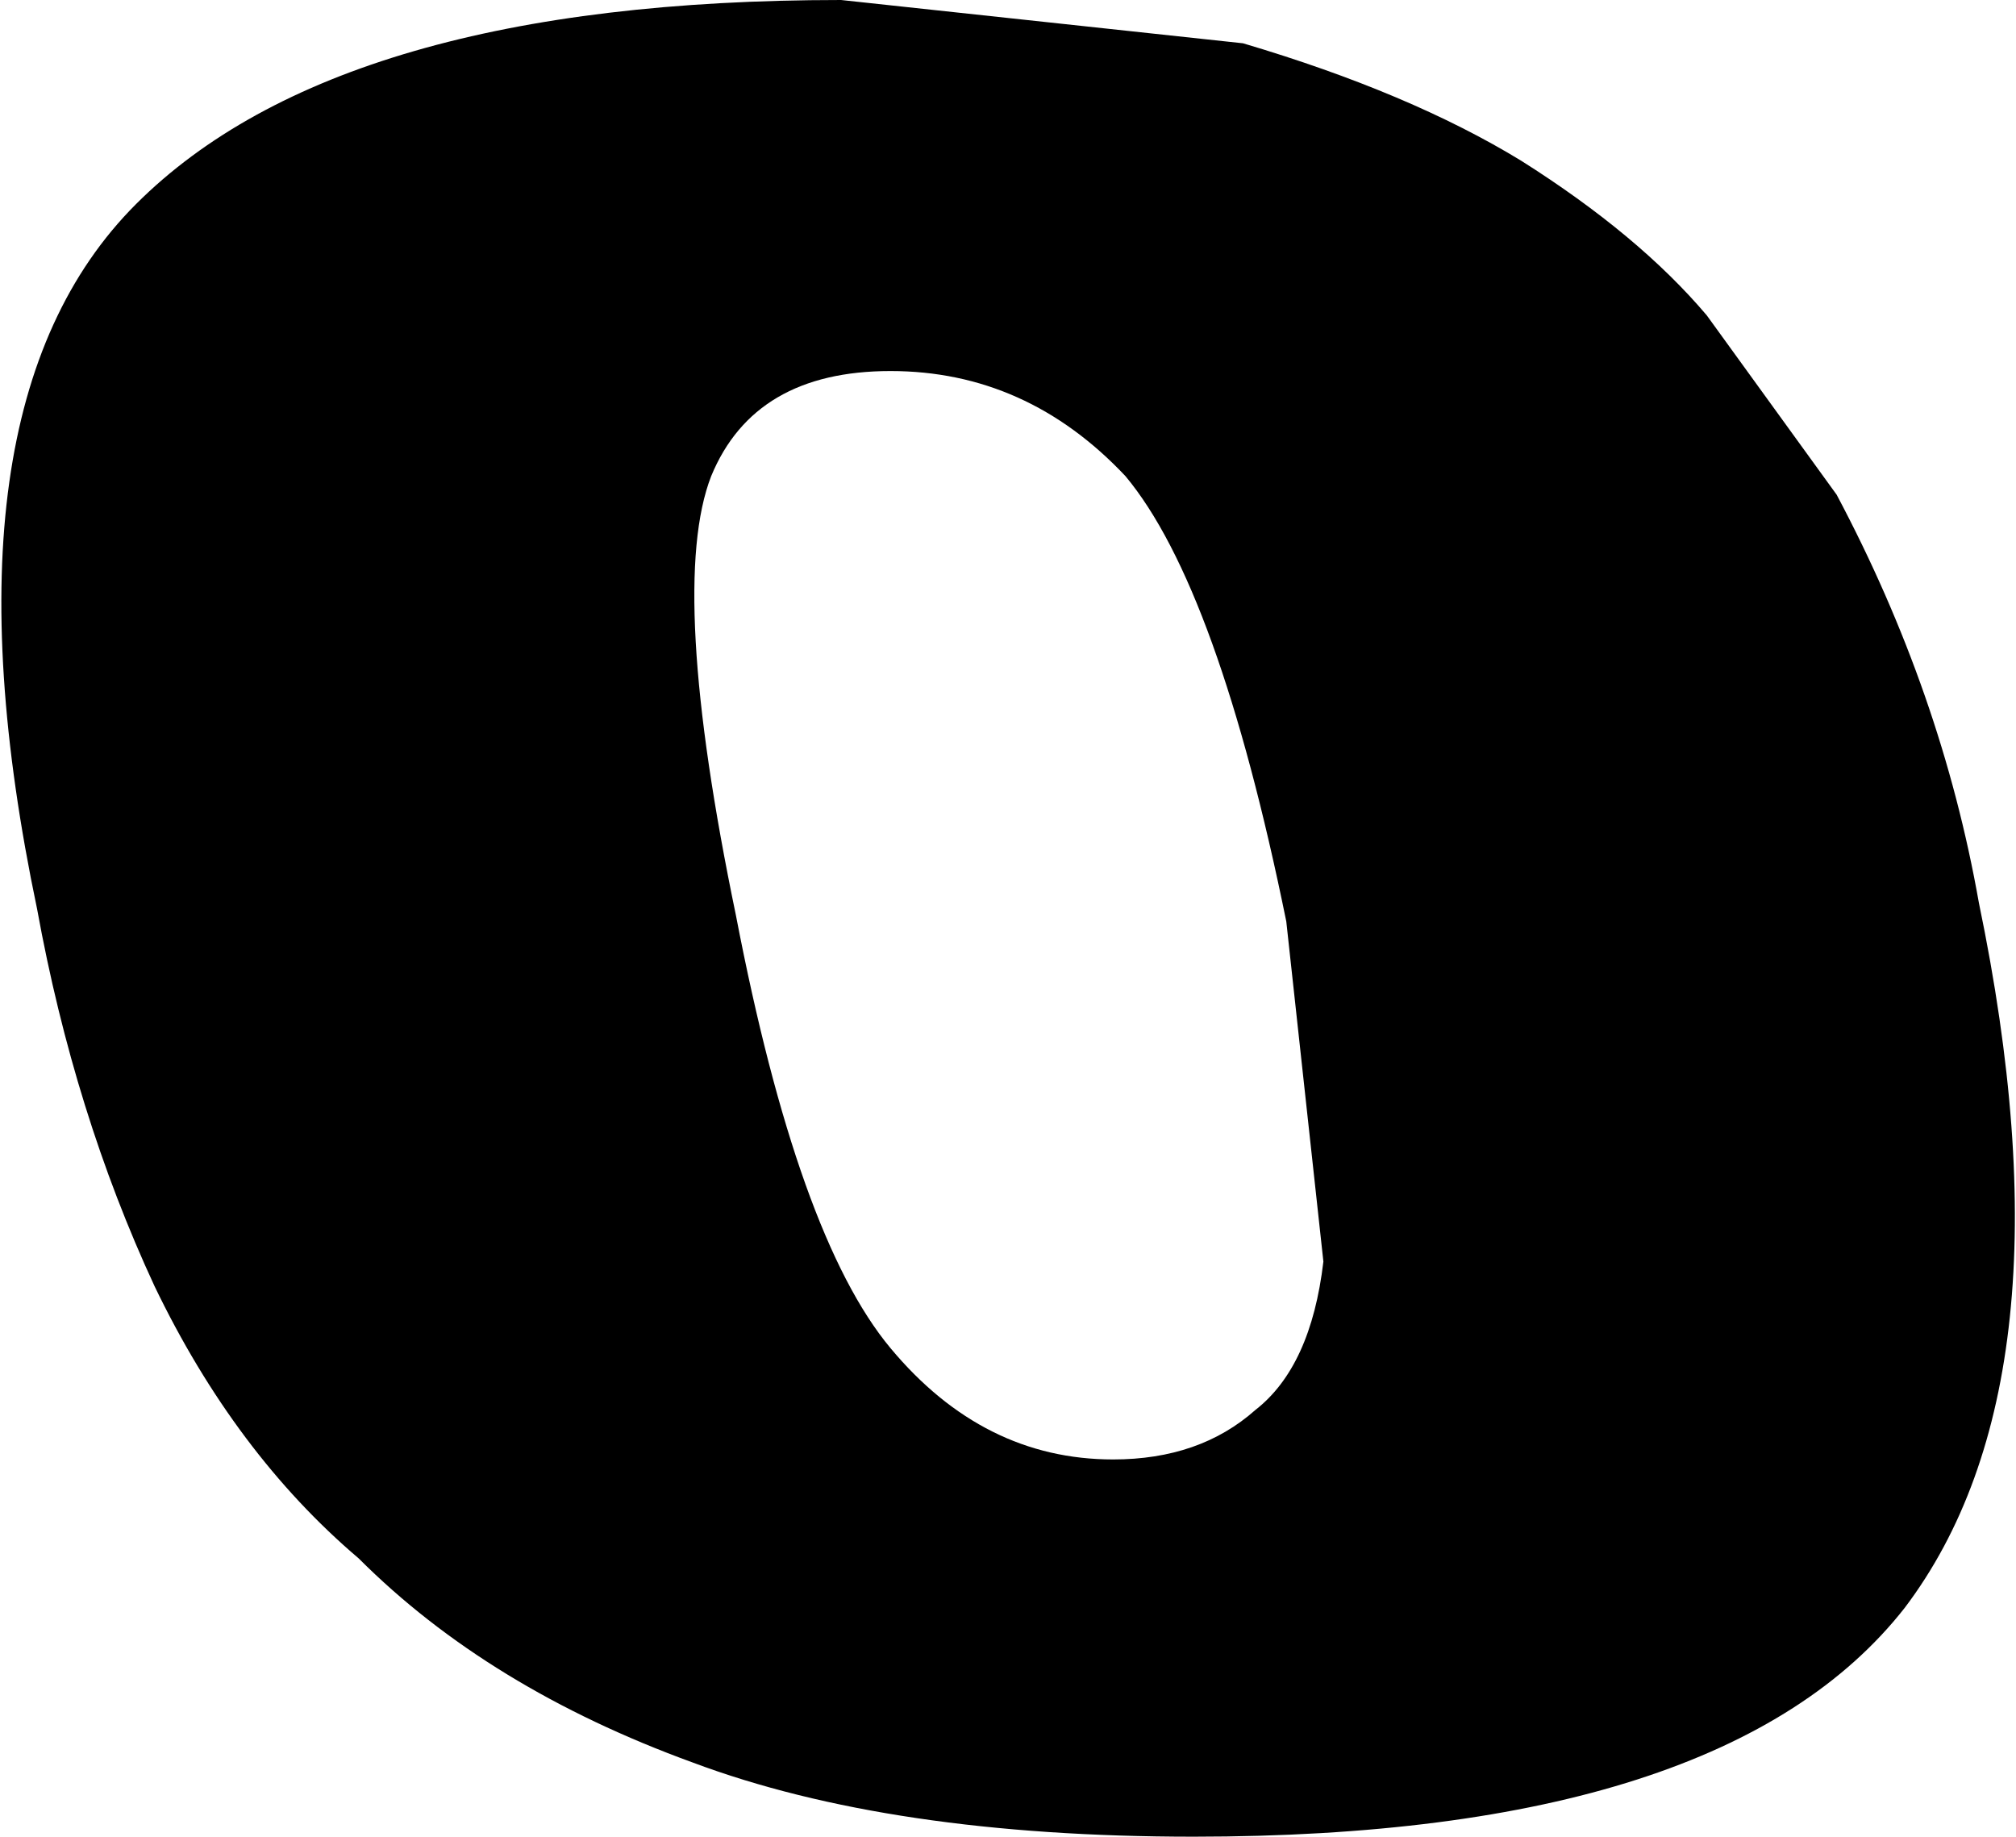<?xml version="1.0" encoding="UTF-8" standalone="no"?>
<svg xmlns:xlink="http://www.w3.org/1999/xlink" height="14.85px" width="16.3px" xmlns="http://www.w3.org/2000/svg">
  <g transform="matrix(1.0, 0.0, 0.0, 1.0, -219.25, -163.8)">
    <path d="M228.35 167.65 Q227.55 166.8 226.45 166.8 225.35 166.8 225.0 167.65 224.65 168.55 225.2 171.2 225.7 173.8 226.45 174.7 227.2 175.6 228.25 175.6 228.95 175.6 229.4 175.2 229.85 174.85 229.95 174.0 L229.65 171.25 Q229.1 168.55 228.35 167.65 M231.55 165.1 Q232.5 165.7 233.05 166.35 L234.1 167.8 Q234.95 169.4 235.25 171.1 236.05 174.95 234.65 176.8 233.2 178.65 228.9 178.65 226.45 178.65 224.85 178.05 223.2 177.45 222.15 176.4 221.15 175.55 220.5 174.2 219.85 172.8 219.55 171.15 218.7 167.1 220.35 165.45 222.0 163.8 226.05 163.8 L229.3 164.15 Q230.65 164.55 231.55 165.1" fill="#000000" fill-rule="evenodd" stroke="none"/>
  </g>
</svg>
